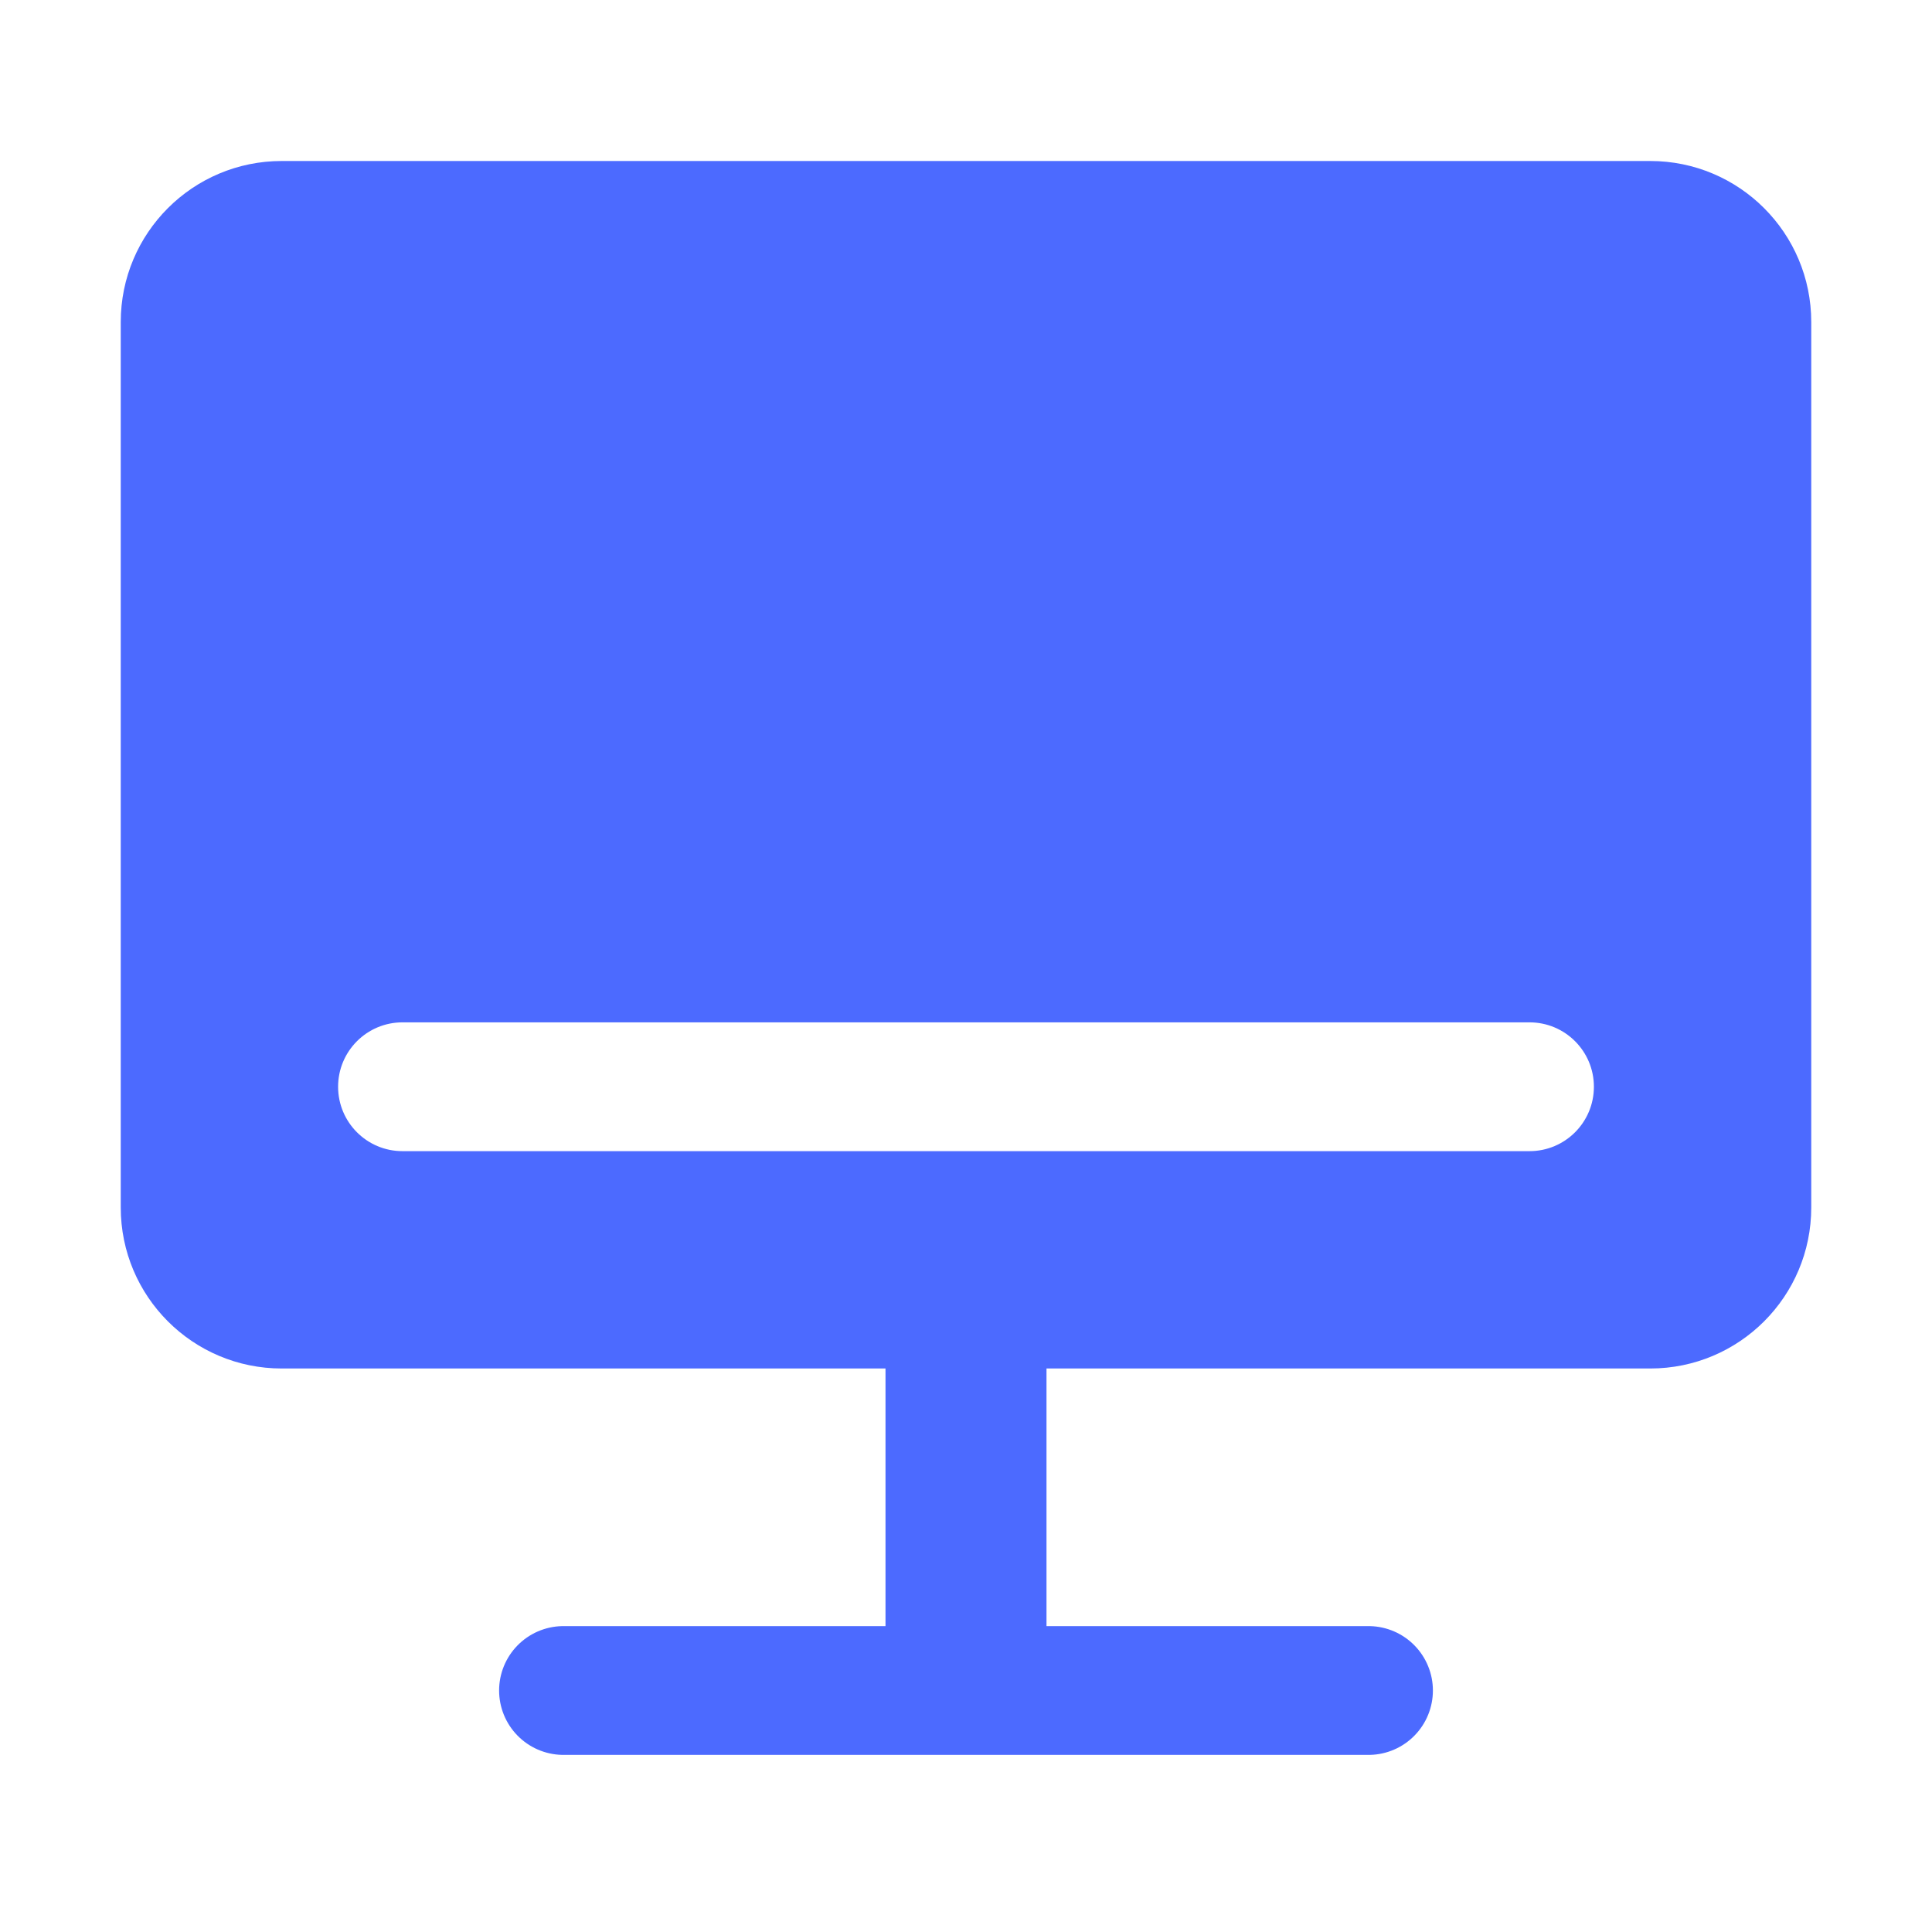 <svg width="24" height="24" viewBox="0 0 24 24" fill="none" xmlns="http://www.w3.org/2000/svg">
<path d="M7 21H17" stroke="#4C6AFF" stroke-width="1.6" stroke-linecap="round"/>
<path fill-rule="evenodd" clip-rule="evenodd" d="M3.5 2C2.395 2 1.5 2.895 1.5 4V15C1.5 16.105 2.395 17 3.5 17H20.5C21.605 17 22.5 16.105 22.5 15V4C22.5 2.895 21.605 2 20.5 2H3.5ZM5 12.7C4.558 12.7 4.2 13.058 4.2 13.5C4.2 13.942 4.558 14.3 5 14.3H19C19.442 14.3 19.8 13.942 19.8 13.5C19.8 13.058 19.442 12.7 19 12.7H5Z" fill="#4C6AFF"/>
<rect x="11" y="16" width="2" height="5" fill="#4C6AFF"/>
</svg>
